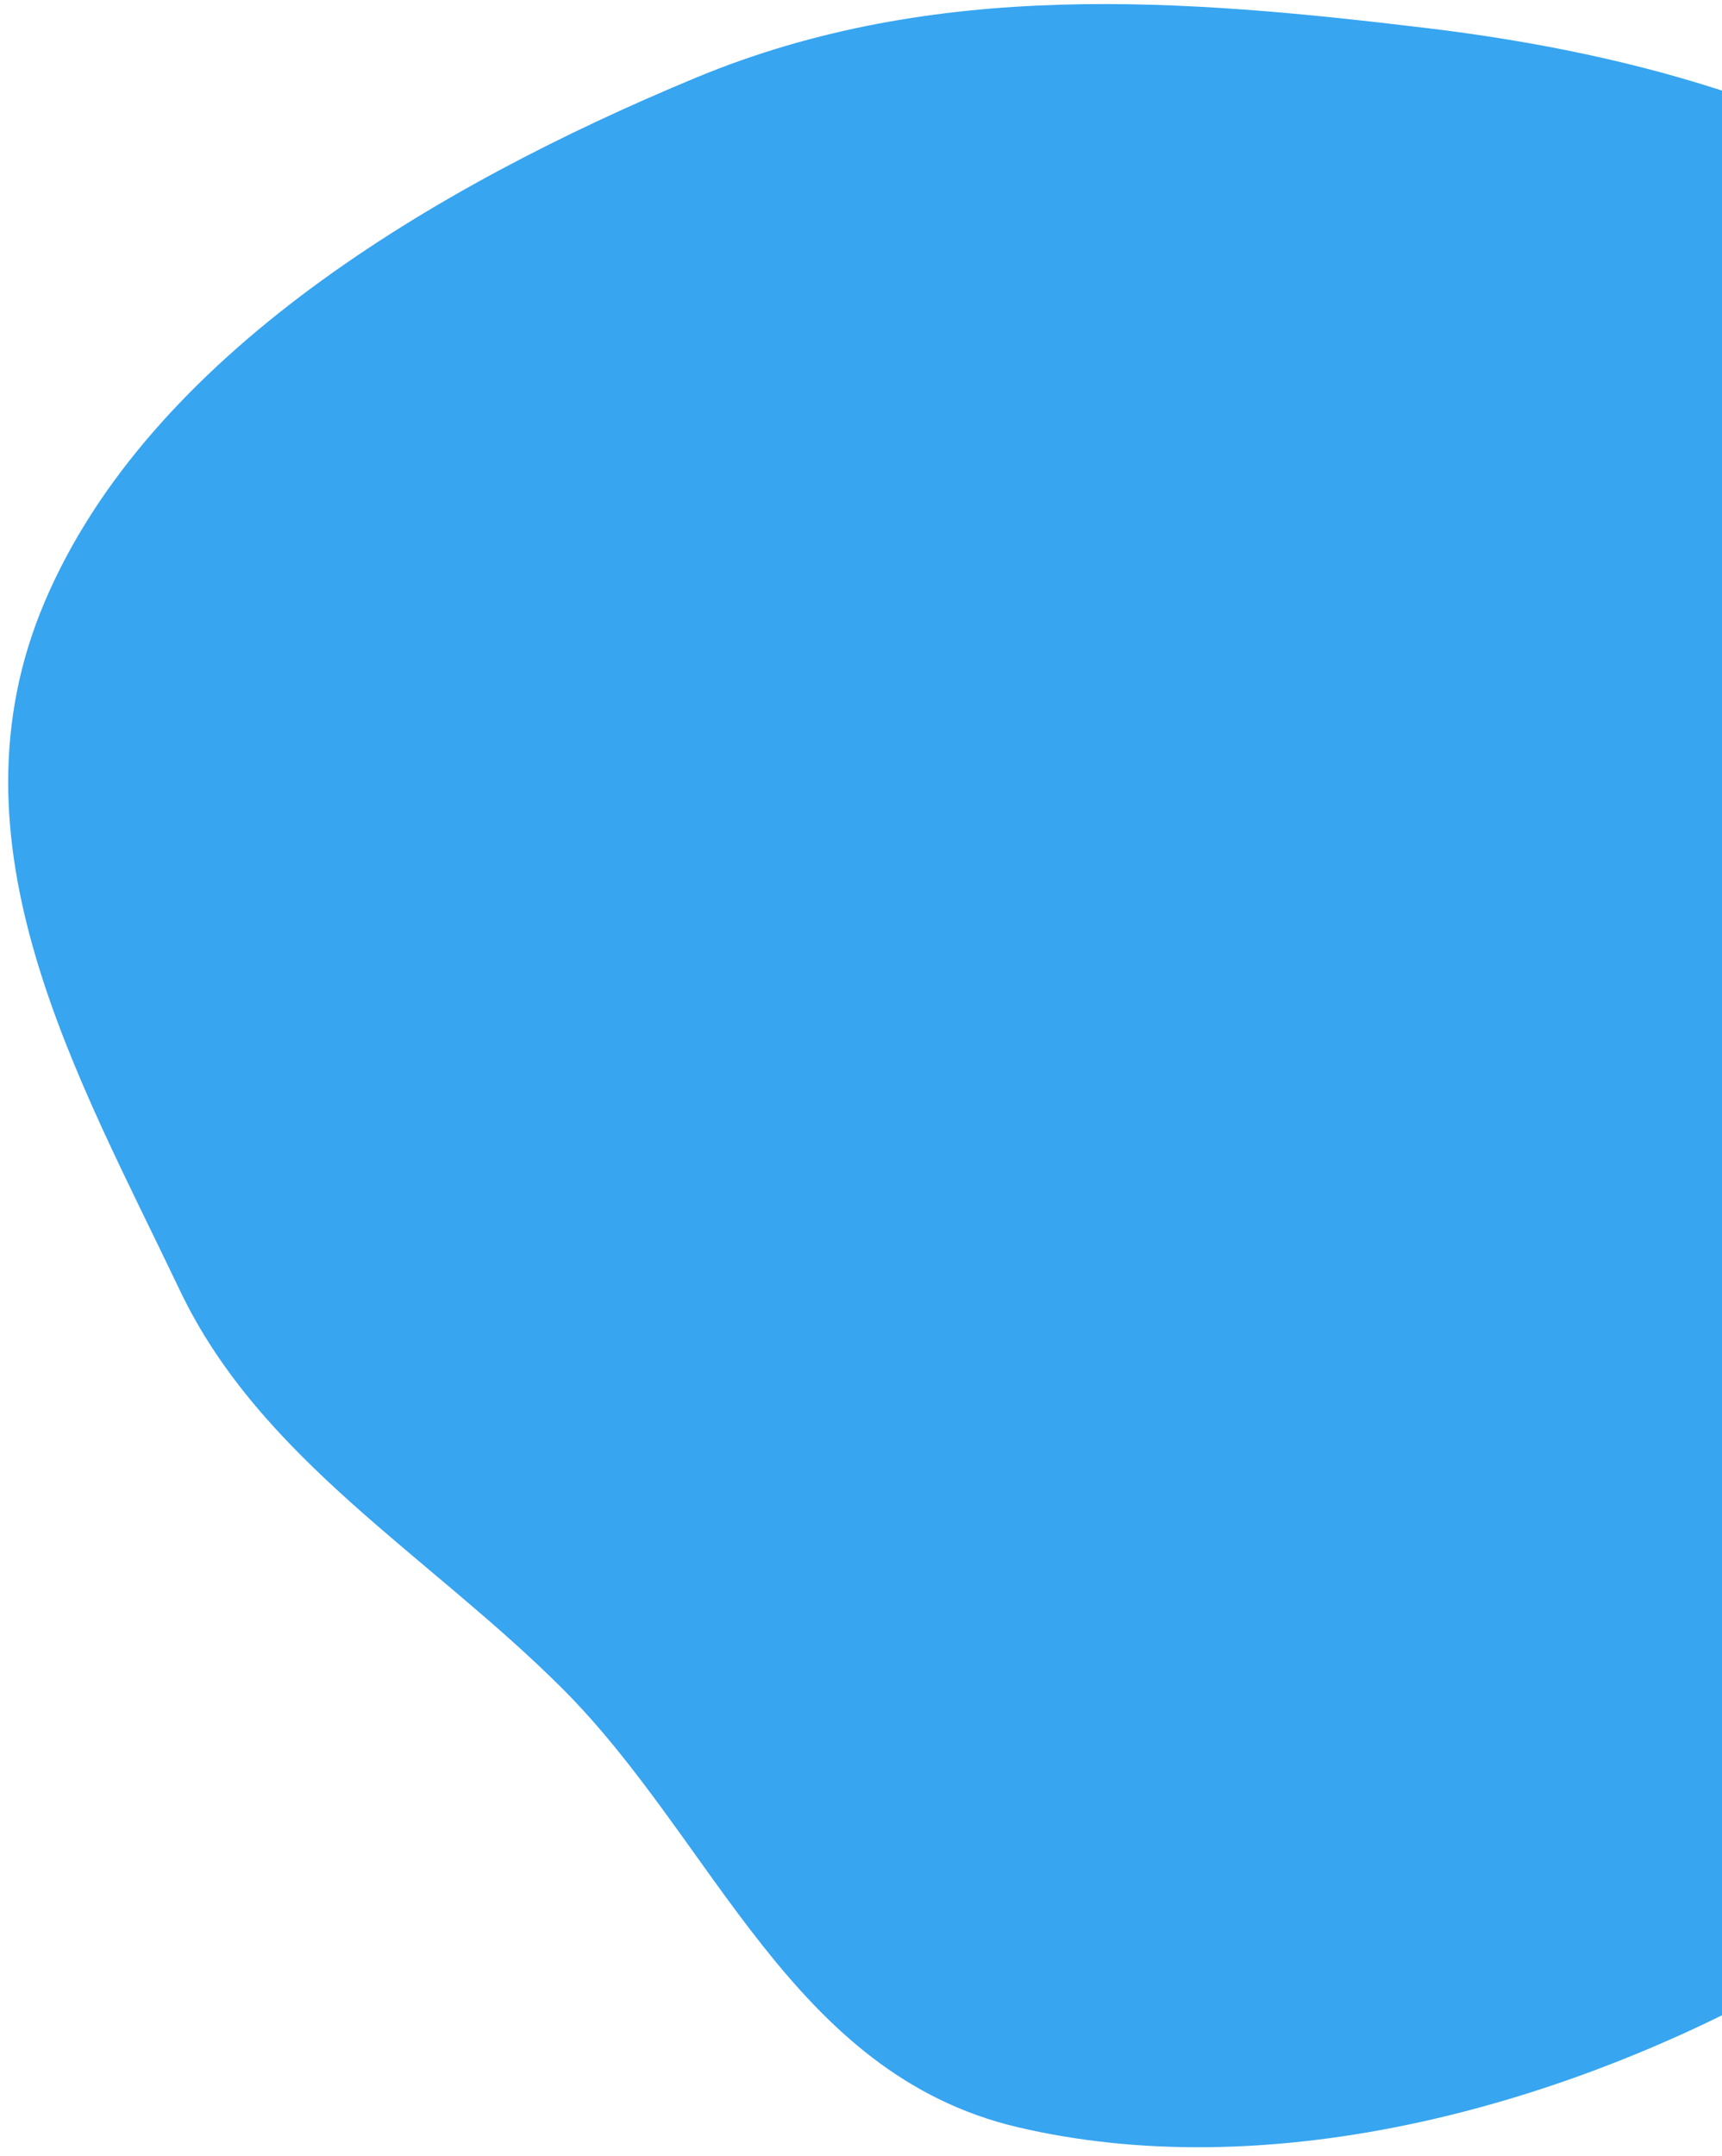 <svg width="167" height="209" viewBox="0 0 167 209" fill="none" xmlns="http://www.w3.org/2000/svg">
<path fill-rule="evenodd" clip-rule="evenodd" d="M67.519 7.52C41.898 18.153 14.489 34.505 4.344 58.323C-5.637 81.756 7.596 104.416 17.441 125.09C25.243 141.472 41.56 150.743 54.521 163.685C69.327 178.47 76.691 201.049 98.695 206.224C122.445 211.809 150.555 204.868 173.888 191.757C197.408 178.541 216.113 157.639 226.152 134.607C235.643 112.828 232.965 90.315 227.119 69.621C221.774 50.703 210.481 34.762 194.552 22.759C178.969 11.017 159.402 5.246 138.33 2.718C115.012 -0.079 90.756 -2.123 67.519 7.52Z" fill="#37A5F0"/>
</svg>
